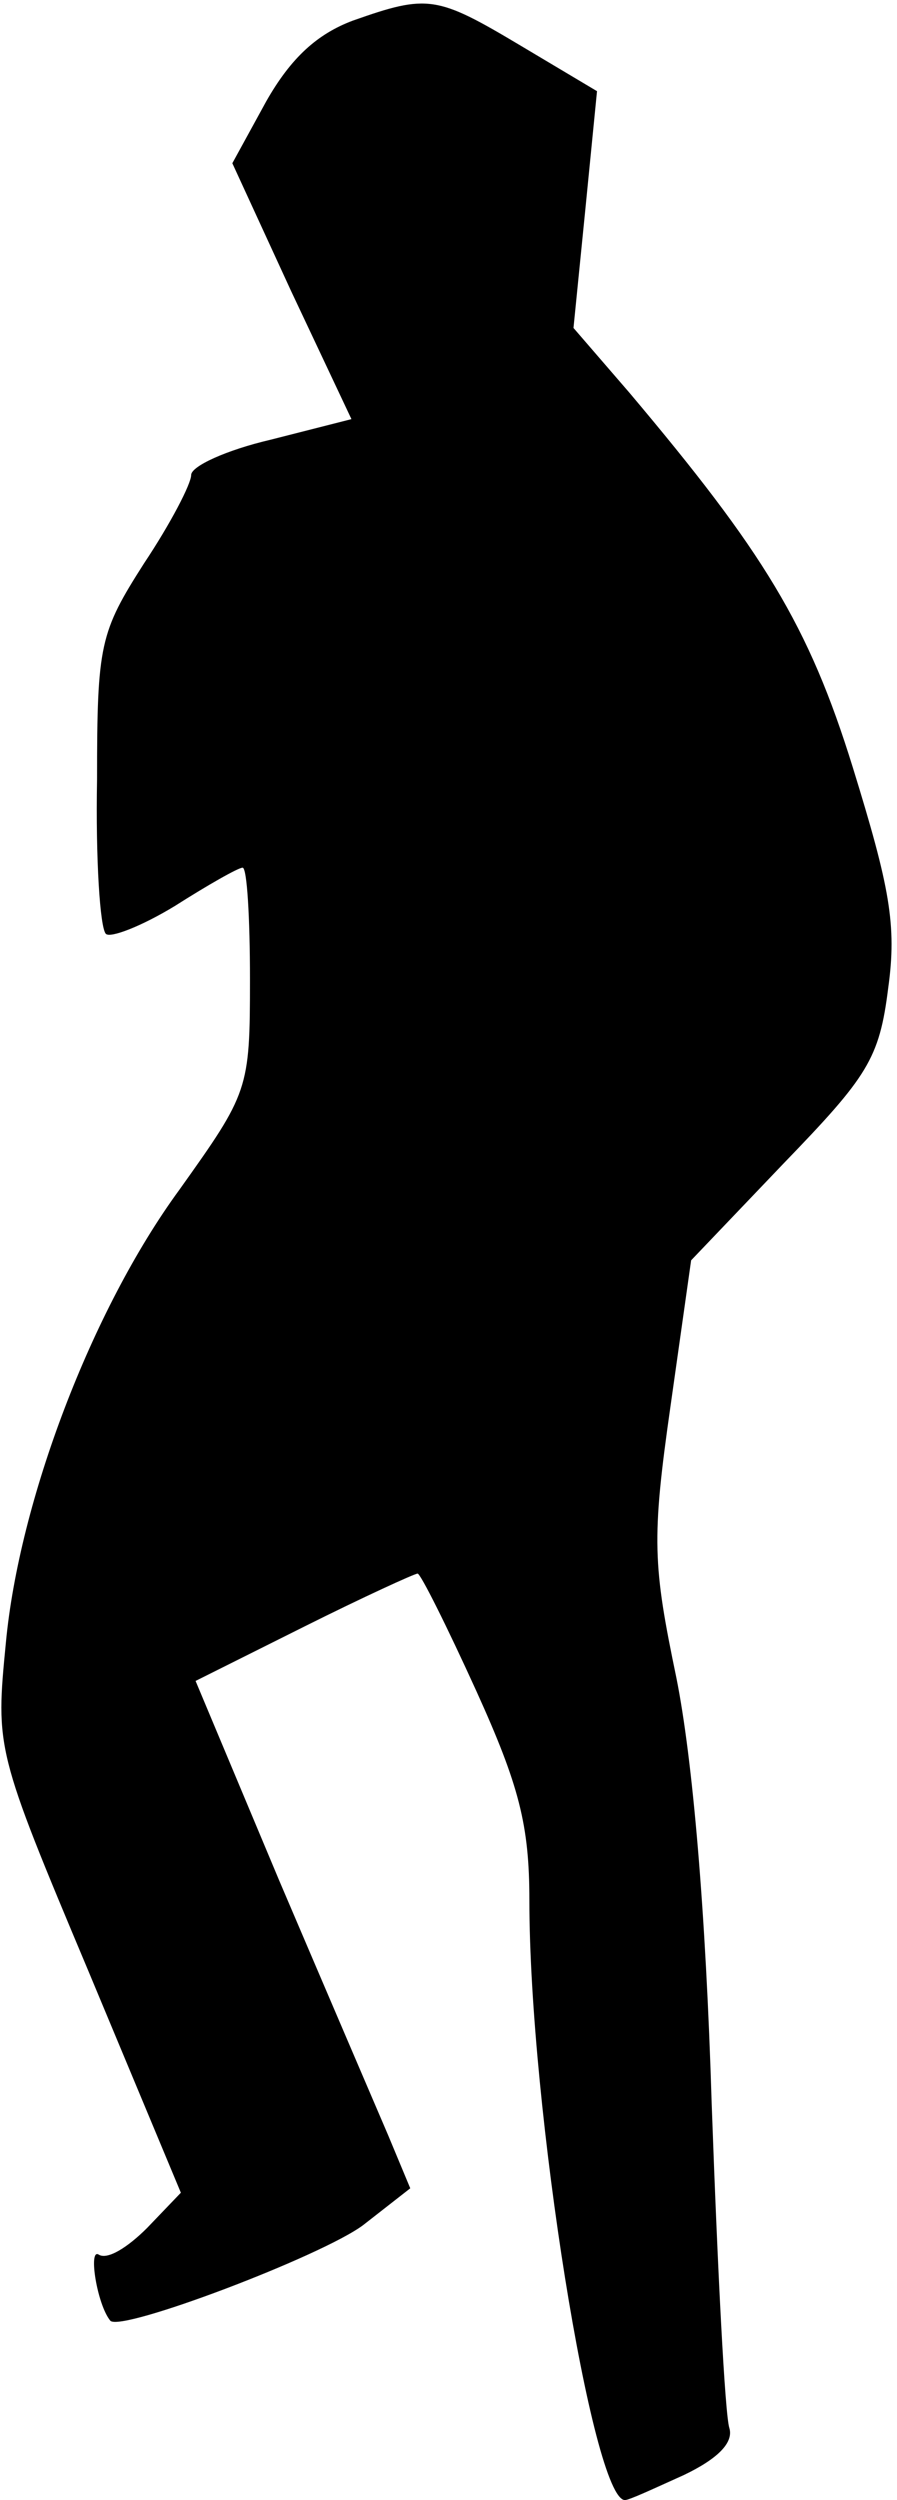 <?xml version="1.0" standalone="no"?>
<!DOCTYPE svg PUBLIC "-//W3C//DTD SVG 20010904//EN"
 "http://www.w3.org/TR/2001/REC-SVG-20010904/DTD/svg10.dtd">
<svg version="1.0" xmlns="http://www.w3.org/2000/svg"
 width="61pt" height="170pt" viewBox="0 0 61 170"
 preserveAspectRatio="xMidYMid meet">
<g transform="translate(0,170) scale(0.1,-0.1)"
fill="#000000" stroke="none">
<path fill="#000000" stroke="none" d="M240 1686 c-24 -9 -42 -25 -59 -55
l-23 -42 40 -87 41 -87 -55 -14 c-30 -7 -54 -18 -54 -24 0 -6 -14 -33 -32 -60
-30 -47 -32 -55 -32 -147 -1 -54 2 -101 6 -105 3 -3 24 5 47 19 22 14 43 26
46 26 3 0 5 -34 5 -76 0 -75 -1 -77 -48 -143 -60 -82 -109 -212 -118 -308 -7
-72 -7 -73 56 -223 l63 -151 -23 -24 c-13 -13 -27 -22 -33 -18 -7 4 -1 -34 8
-45 7 -8 144 44 172 65 l32 25 -15 36 c-9 21 -42 98 -74 173 l-57 136 74 37
c40 20 75 36 77 36 2 0 20 -36 40 -80 29 -64 36 -91 36 -142 0 -141 43 -408
65 -408 3 0 20 8 40 17 23 11 34 22 31 32 -3 9 -8 108 -12 220 -4 132 -13 235
-24 290 -16 77 -17 94 -4 185 l14 99 63 66 c57 59 65 71 71 119 6 43 1 69 -24
150 -30 97 -61 147 -152 255 l-38 44 8 80 8 81 -52 31 c-57 34 -63 35 -114 17z"/>
</g>
</svg>
